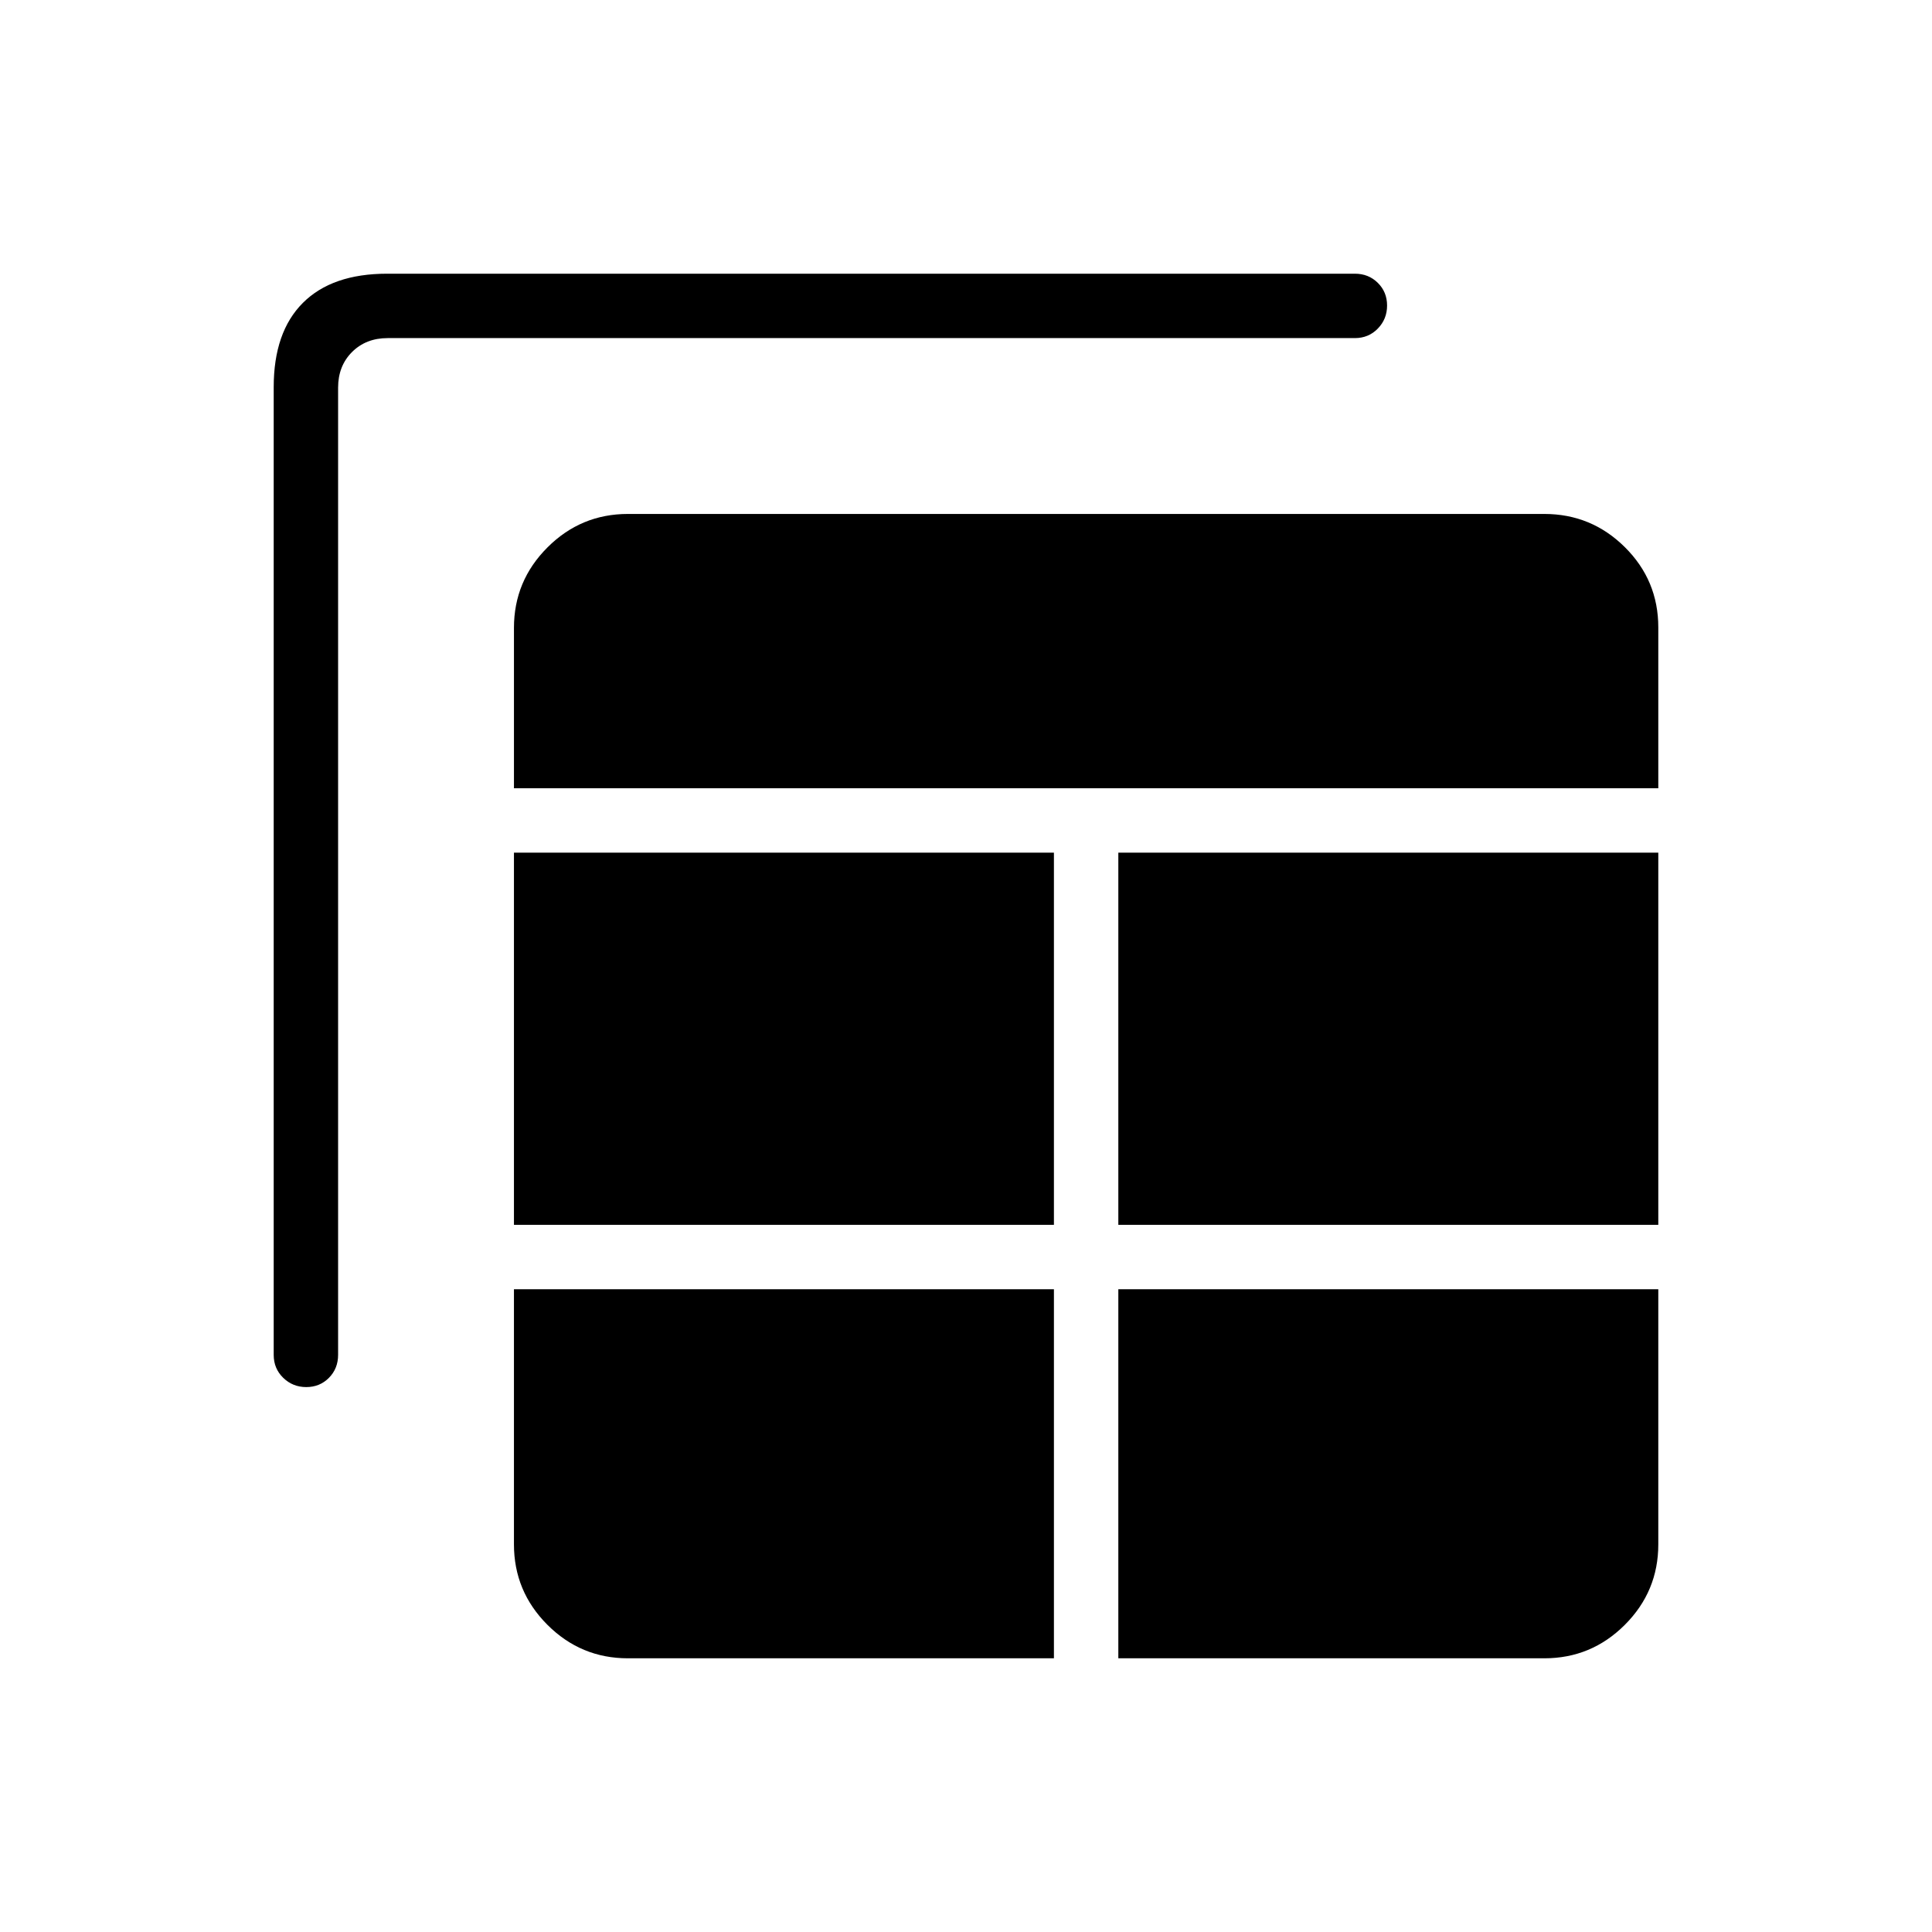 <svg xmlns="http://www.w3.org/2000/svg" height="20" viewBox="0 -960 960 960" width="20"><path d="M312-136h211.69v-183.38H255.38v126.76q0 23.36 16.64 39.99Q288.65-136 312-136Zm243.69 0h211.69q23.36 0 39.99-16.63Q824-169.26 824-192.62v-126.76H555.69V-136ZM152.18-270.77q-6.72 0-11.45-4.6-4.73-4.6-4.73-11.4v-480.85q0-27.38 14.5-41.88Q165-824 192.38-824h480.85q6.8 0 11.4 4.55 4.6 4.54 4.6 11.27 0 6.72-4.6 11.45-4.6 4.73-11.4 4.73H192.62q-10.77 0-17.7 6.92-6.92 6.93-6.92 17.7v480.61q0 6.8-4.55 11.4-4.54 4.6-11.27 4.6Zm103.2-80.61h268.31v-184.93H255.38v184.93Zm300.31 0H824v-184.93H555.69v184.93ZM255.38-568.31H824v-79.9q0-23.44-16.63-39.92-16.63-16.49-39.99-16.49H312q-23.35 0-39.98 16.64-16.64 16.63-16.64 39.98v79.69Z"/></svg>